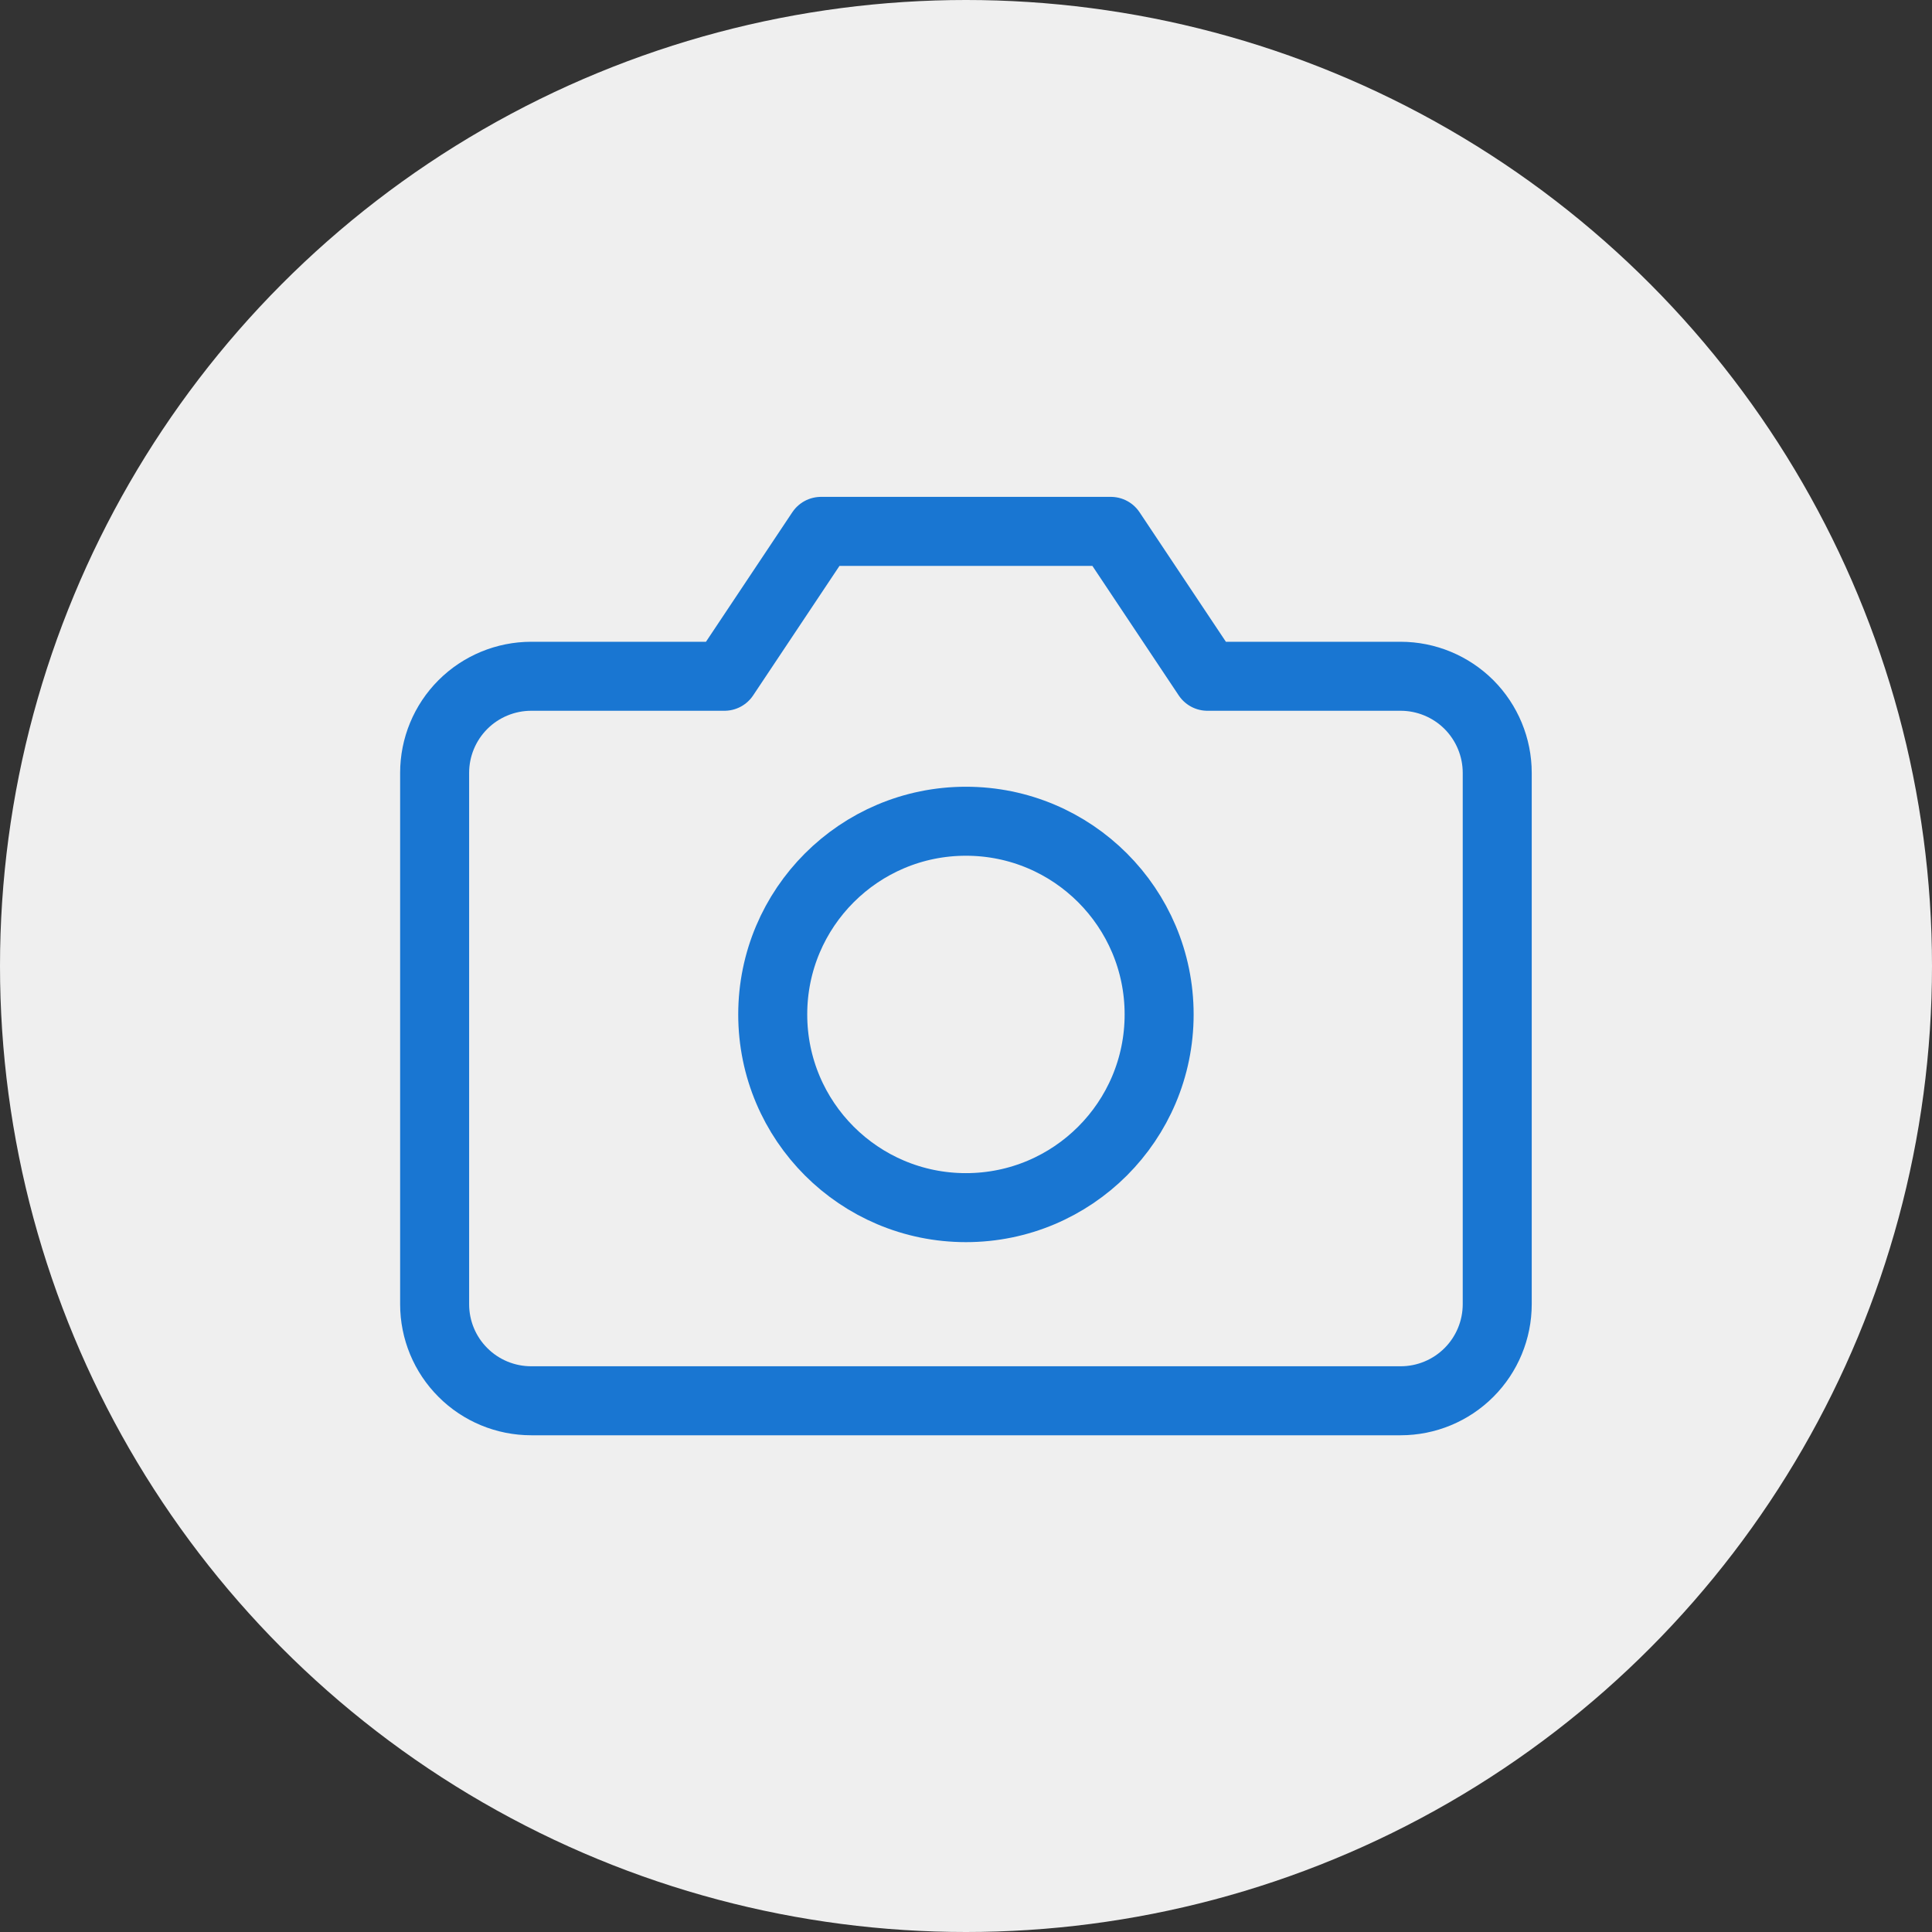 <svg width="28" height="28" viewBox="0 0 28 28" fill="none" xmlns="http://www.w3.org/2000/svg">
<rect x="0" y="0" width="28" height="28" fill="#333333" stroke="none"/>
<circle cx="14" cy="14" r="14" fill="#EFEFEF"/>
<g clip-path="url(#clip0_213_51554)">
<path d="M21.699 18.901C21.699 19.273 21.551 19.629 21.289 19.891C21.026 20.154 20.67 20.301 20.299 20.301H7.699C7.328 20.301 6.971 20.154 6.709 19.891C6.446 19.629 6.299 19.273 6.299 18.901V11.201C6.299 10.83 6.446 10.474 6.709 10.211C6.971 9.949 7.328 9.801 7.699 9.801H10.499L11.899 7.701H16.099L17.499 9.801H20.299C20.67 9.801 21.026 9.949 21.289 10.211C21.551 10.474 21.699 10.83 21.699 11.201V18.901Z" stroke="#1976D2" stroke-linecap="round" stroke-linejoin="round"/>
<path d="M13.999 17.502C15.546 17.502 16.799 16.249 16.799 14.702C16.799 13.156 15.546 11.902 13.999 11.902C12.453 11.902 11.199 13.156 11.199 14.702C11.199 16.249 12.453 17.502 13.999 17.502Z" stroke="#1976D2" stroke-linecap="round" stroke-linejoin="round"/>
</g>
<defs>
<clipPath id="clip0_213_51554">
<rect width="16.8" height="16.8" fill="white" transform="translate(5.6 5.602)"/>
</clipPath>
</defs>
</svg>
